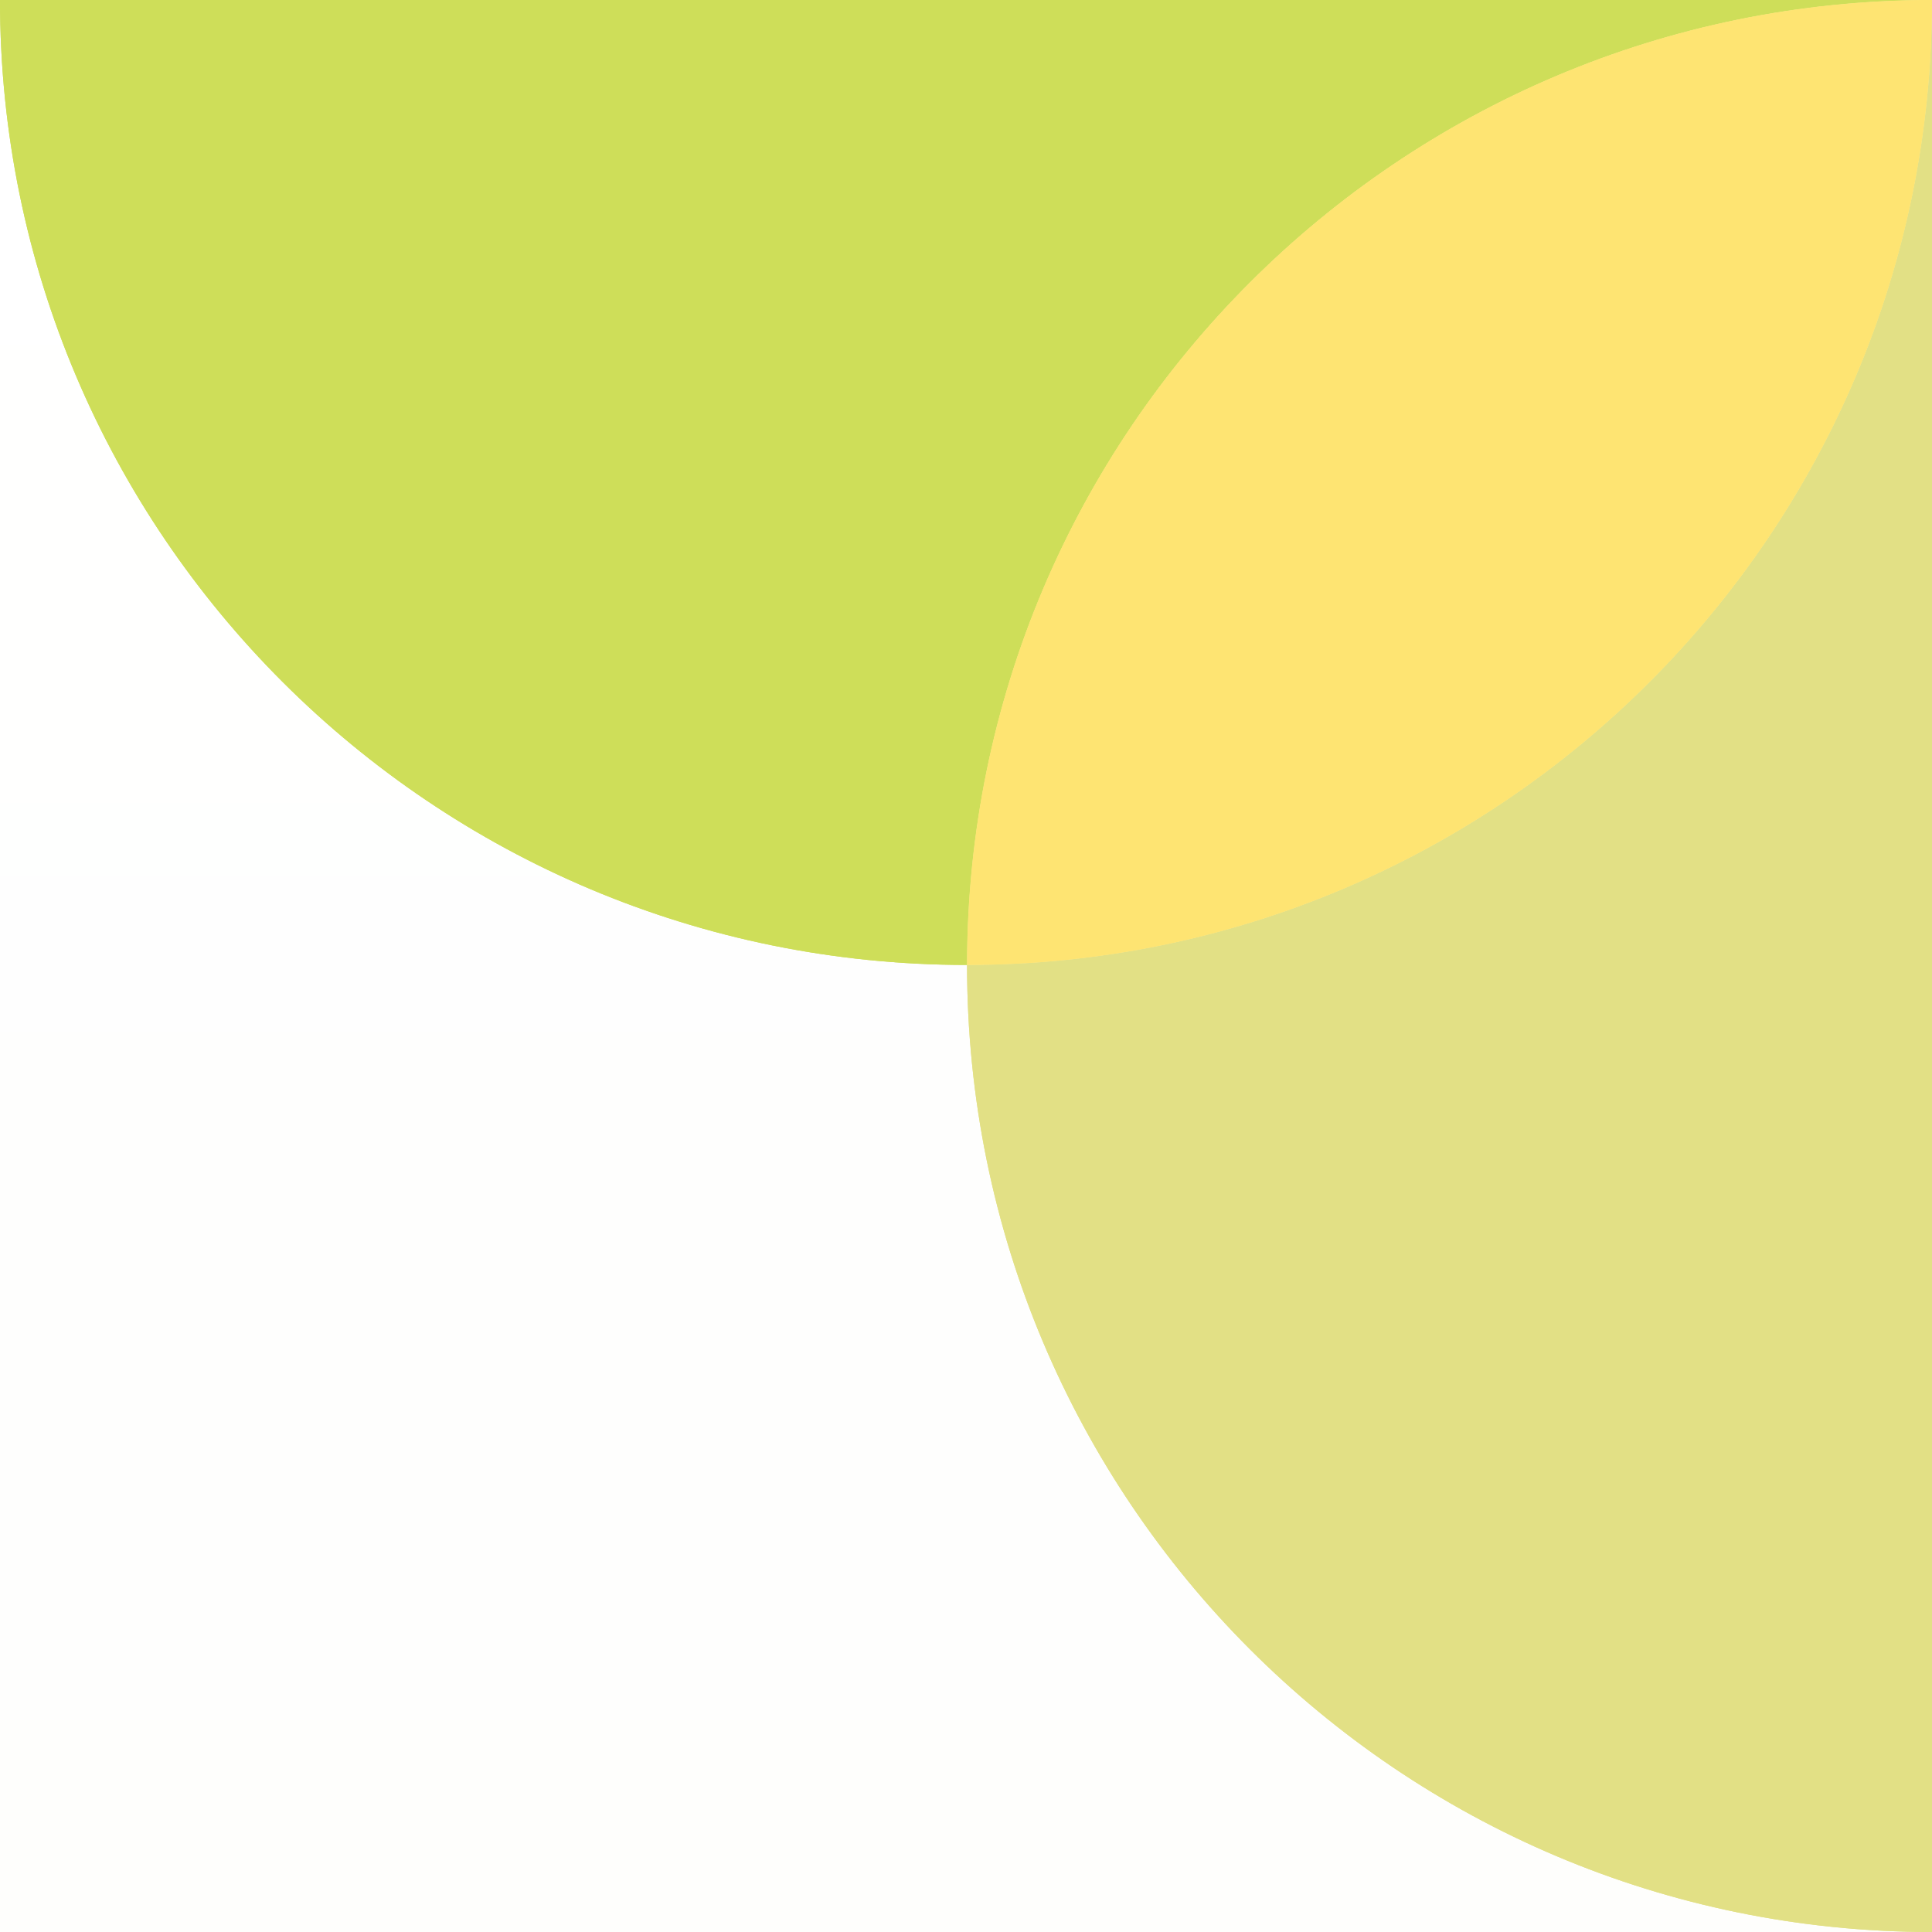 <svg width="77" height="77" viewBox="0 0 77 77" fill="none" xmlns="http://www.w3.org/2000/svg">
<rect width="77" height="77" fill="#F5F5F5"/>
<g id="1.1_Login">
<rect width="1366" height="768" transform="translate(-606)" fill="url(#paint0_linear_0_1)"/>
<g id="Group 289563">
<g id="Group 289408">
<path id="Path 123" d="M77 -2.65643e-06V77C55.764 77 38.542 59.777 38.542 38.458C59.777 38.458 77 21.236 77 -2.65643e-06Z" fill="#E2E085"/>
<path id="Path 124" d="M77 -3.45707e-05C55.764 -3.45707e-05 38.542 17.223 38.542 38.458C17.223 38.458 2.92362e-05 21.236 2.92362e-05 -3.45707e-05H77Z" fill="#CEDE59"/>
<path id="Path 125" d="M77 -3.45707e-05C77 21.236 59.777 38.458 38.542 38.458C38.542 17.223 55.764 -3.45707e-05 77 -3.45707e-05Z" fill="#FEE472"/>
</g>
</g>
<g id="Group 289564">
<g id="Group 289408_2">
<path id="Path 123_2" d="M77 -2.65643e-06V77C55.764 77 38.542 59.777 38.542 38.458C59.777 38.458 77 21.236 77 -2.65643e-06Z" fill="#E2E085"/>
<path id="Path 124_2" d="M77 -3.45707e-05C55.764 -3.45707e-05 38.542 17.223 38.542 38.458C17.223 38.458 2.92362e-05 21.236 2.92362e-05 -3.45707e-05H77Z" fill="#CEDE59"/>
<path id="Path 125_2" d="M77 -3.45707e-05C77 21.236 59.777 38.458 38.542 38.458C38.542 17.223 55.764 -3.45707e-05 77 -3.45707e-05Z" fill="#FEE472"/>
</g>
</g>
</g>
<defs>
<linearGradient id="paint0_linear_0_1" x1="683" y1="0" x2="683" y2="768" gradientUnits="userSpaceOnUse">
<stop stop-color="white"/>
<stop offset="1" stop-color="#F3F4E3"/>
</linearGradient>
</defs>
</svg>

